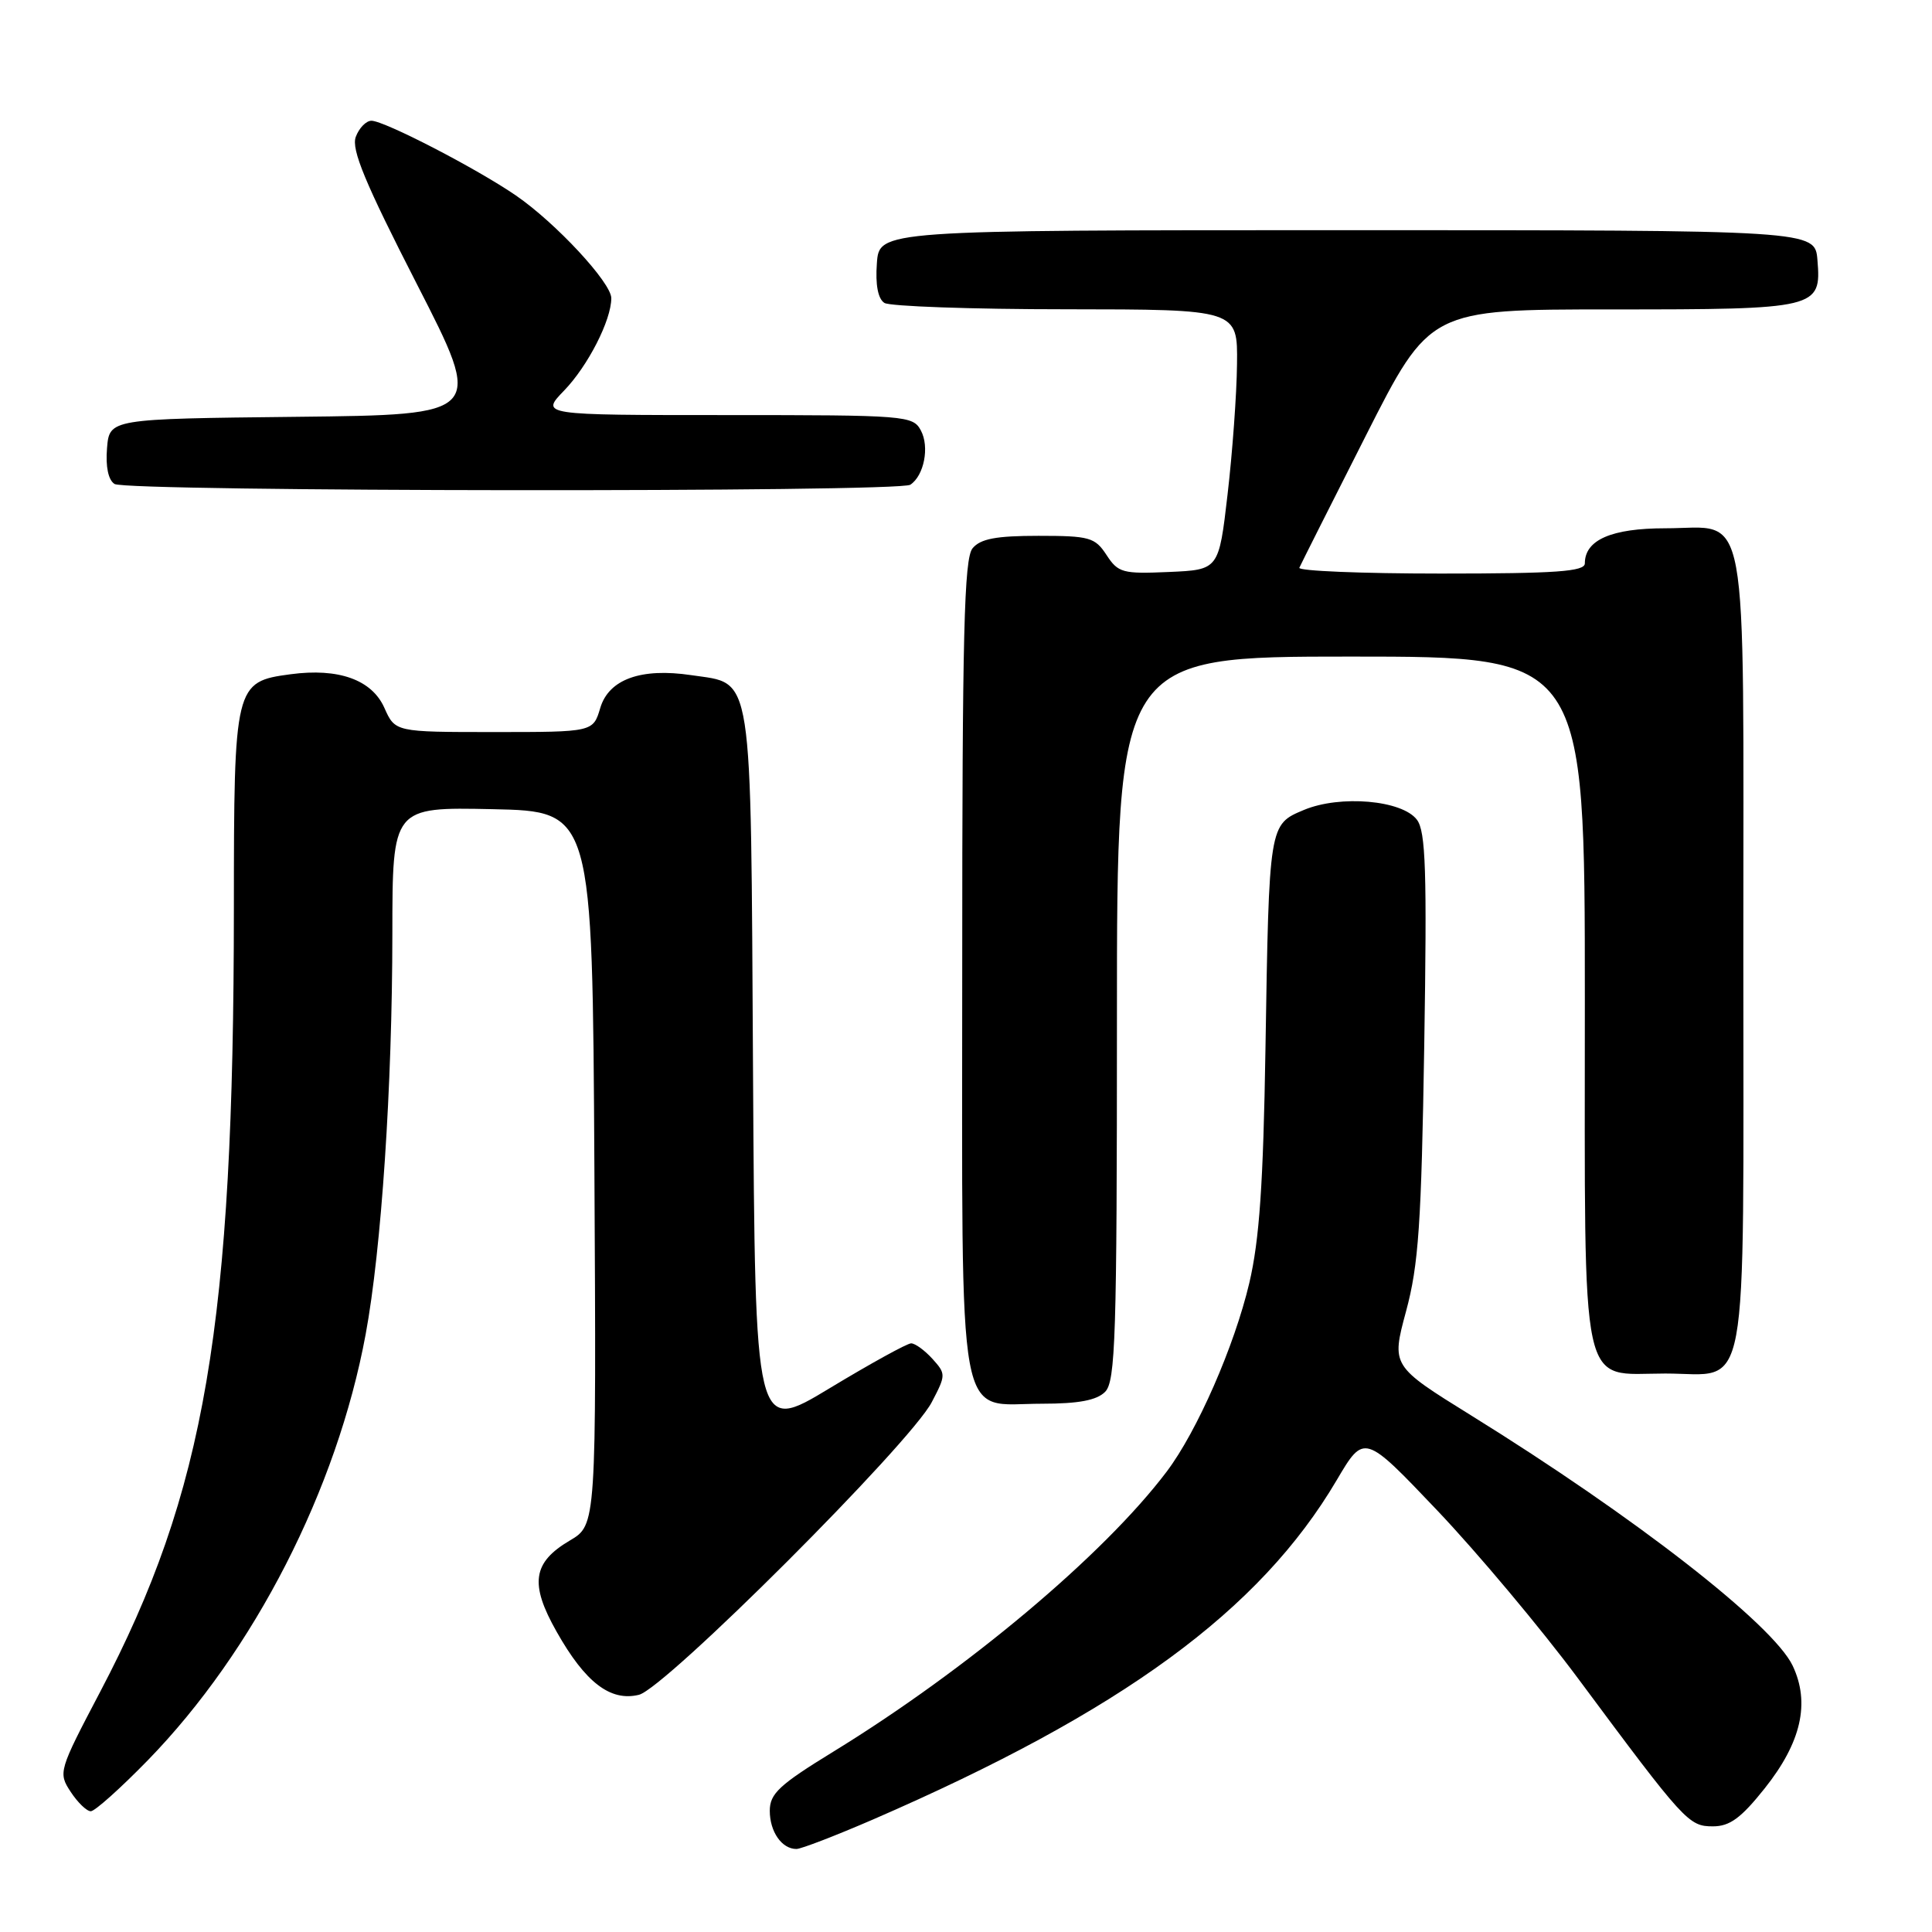 <?xml version="1.0" encoding="UTF-8" standalone="no"?>
<!DOCTYPE svg PUBLIC "-//W3C//DTD SVG 1.1//EN" "http://www.w3.org/Graphics/SVG/1.1/DTD/svg11.dtd" >
<svg xmlns="http://www.w3.org/2000/svg" xmlns:xlink="http://www.w3.org/1999/xlink" version="1.1" viewBox="0 0 256 256">
 <g >
 <path fill="currentColor"
d=" M 115.66 241.10 C 148.68 226.77 166.93 213.42 177.13 196.11 C 180.76 189.96 180.76 189.96 190.46 200.16 C 195.79 205.77 204.19 215.79 209.12 222.43 C 223.23 241.43 223.75 242.00 226.97 242.00 C 229.21 242.00 230.70 240.90 233.83 236.97 C 238.68 230.88 239.87 225.65 237.54 220.72 C 234.95 215.26 216.63 201.00 194.93 187.55 C 184.36 180.99 184.36 180.99 186.31 173.75 C 187.97 167.61 188.34 162.19 188.72 138.50 C 189.09 115.40 188.92 110.17 187.75 108.62 C 185.79 106.02 177.59 105.31 172.78 107.32 C 168.14 109.26 168.16 109.15 167.68 139.00 C 167.39 156.89 166.88 164.29 165.54 170.00 C 163.57 178.36 158.62 189.67 154.59 195.00 C 146.26 206.03 128.15 221.23 110.38 232.13 C 103.26 236.50 102.00 237.67 102.00 239.94 C 102.00 242.71 103.59 245.00 105.53 245.00 C 106.15 245.00 110.71 243.24 115.66 241.10 Z  M 19.58 233.25 C 33.68 218.77 44.65 197.33 48.45 176.81 C 50.54 165.54 51.98 143.98 51.99 123.72 C 52.00 106.94 52.00 106.94 65.25 107.22 C 78.50 107.50 78.50 107.50 78.76 154.78 C 79.02 202.06 79.02 202.06 75.50 204.13 C 70.57 207.04 70.16 209.86 73.75 216.20 C 77.55 222.94 80.88 225.49 84.66 224.57 C 88.13 223.73 120.58 191.30 123.46 185.80 C 125.35 182.19 125.35 182.05 123.55 180.05 C 122.52 178.92 121.26 178.00 120.73 178.00 C 120.20 178.00 115.34 180.68 109.91 183.96 C 100.06 189.91 100.06 189.91 99.78 142.06 C 99.46 88.03 99.88 90.70 91.59 89.46 C 84.95 88.47 80.68 90.00 79.54 93.80 C 78.59 97.00 78.59 97.00 65.47 97.00 C 52.36 97.00 52.36 97.00 50.93 93.79 C 49.27 90.07 44.87 88.49 38.51 89.34 C 31.09 90.33 31.00 90.71 30.99 120.36 C 30.97 175.60 27.21 197.66 13.28 224.16 C 7.77 234.64 7.70 234.89 9.36 237.42 C 10.29 238.84 11.49 240.00 12.03 240.00 C 12.57 240.00 15.96 236.96 19.58 233.25 Z  M 146.43 184.43 C 147.81 183.04 148.00 177.17 148.00 134.93 C 148.00 87.00 148.00 87.00 179.00 87.00 C 210.00 87.00 210.00 87.00 210.00 132.50 C 210.00 185.73 209.20 182.00 220.67 182.00 C 231.92 182.00 231.00 186.97 231.00 126.17 C 231.00 65.13 231.90 70.00 220.67 70.00 C 213.53 70.00 210.00 71.54 210.00 74.65 C 210.00 75.73 206.24 76.00 190.92 76.00 C 180.42 76.00 171.98 75.65 172.17 75.23 C 172.35 74.81 176.31 66.94 180.98 57.73 C 189.45 41.00 189.45 41.00 213.53 41.00 C 240.88 41.00 241.35 40.89 240.82 34.46 C 240.50 30.50 240.50 30.50 178.50 30.50 C 116.50 30.50 116.50 30.50 116.19 34.90 C 115.98 37.74 116.34 39.60 117.19 40.14 C 117.91 40.59 128.74 40.98 141.25 40.98 C 164.00 41.00 164.00 41.00 163.91 48.25 C 163.87 52.24 163.30 60.00 162.66 65.50 C 161.50 75.50 161.50 75.50 154.89 75.79 C 148.76 76.06 148.16 75.90 146.62 73.54 C 145.09 71.20 144.37 71.00 137.60 71.00 C 131.98 71.00 129.92 71.39 128.87 72.65 C 127.75 74.01 127.50 83.97 127.50 128.05 C 127.50 190.82 126.62 186.00 138.08 186.00 C 142.91 186.00 145.31 185.55 146.43 184.43 Z  M 120.62 64.23 C 122.44 63.03 123.19 59.22 122.02 57.04 C 120.97 55.07 120.06 55.00 96.27 55.00 C 71.61 55.00 71.61 55.00 74.75 51.75 C 77.90 48.49 81.00 42.43 81.00 39.51 C 81.00 37.46 73.64 29.53 68.37 25.91 C 63.18 22.34 50.94 16.01 49.22 16.00 C 48.51 16.00 47.58 16.96 47.14 18.14 C 46.53 19.80 48.37 24.23 55.23 37.63 C 64.11 54.96 64.11 54.96 39.31 55.23 C 14.50 55.50 14.50 55.50 14.18 59.40 C 13.98 61.84 14.35 63.61 15.18 64.13 C 16.80 65.16 119.06 65.26 120.62 64.23 Z "/>
</g>
</svg>